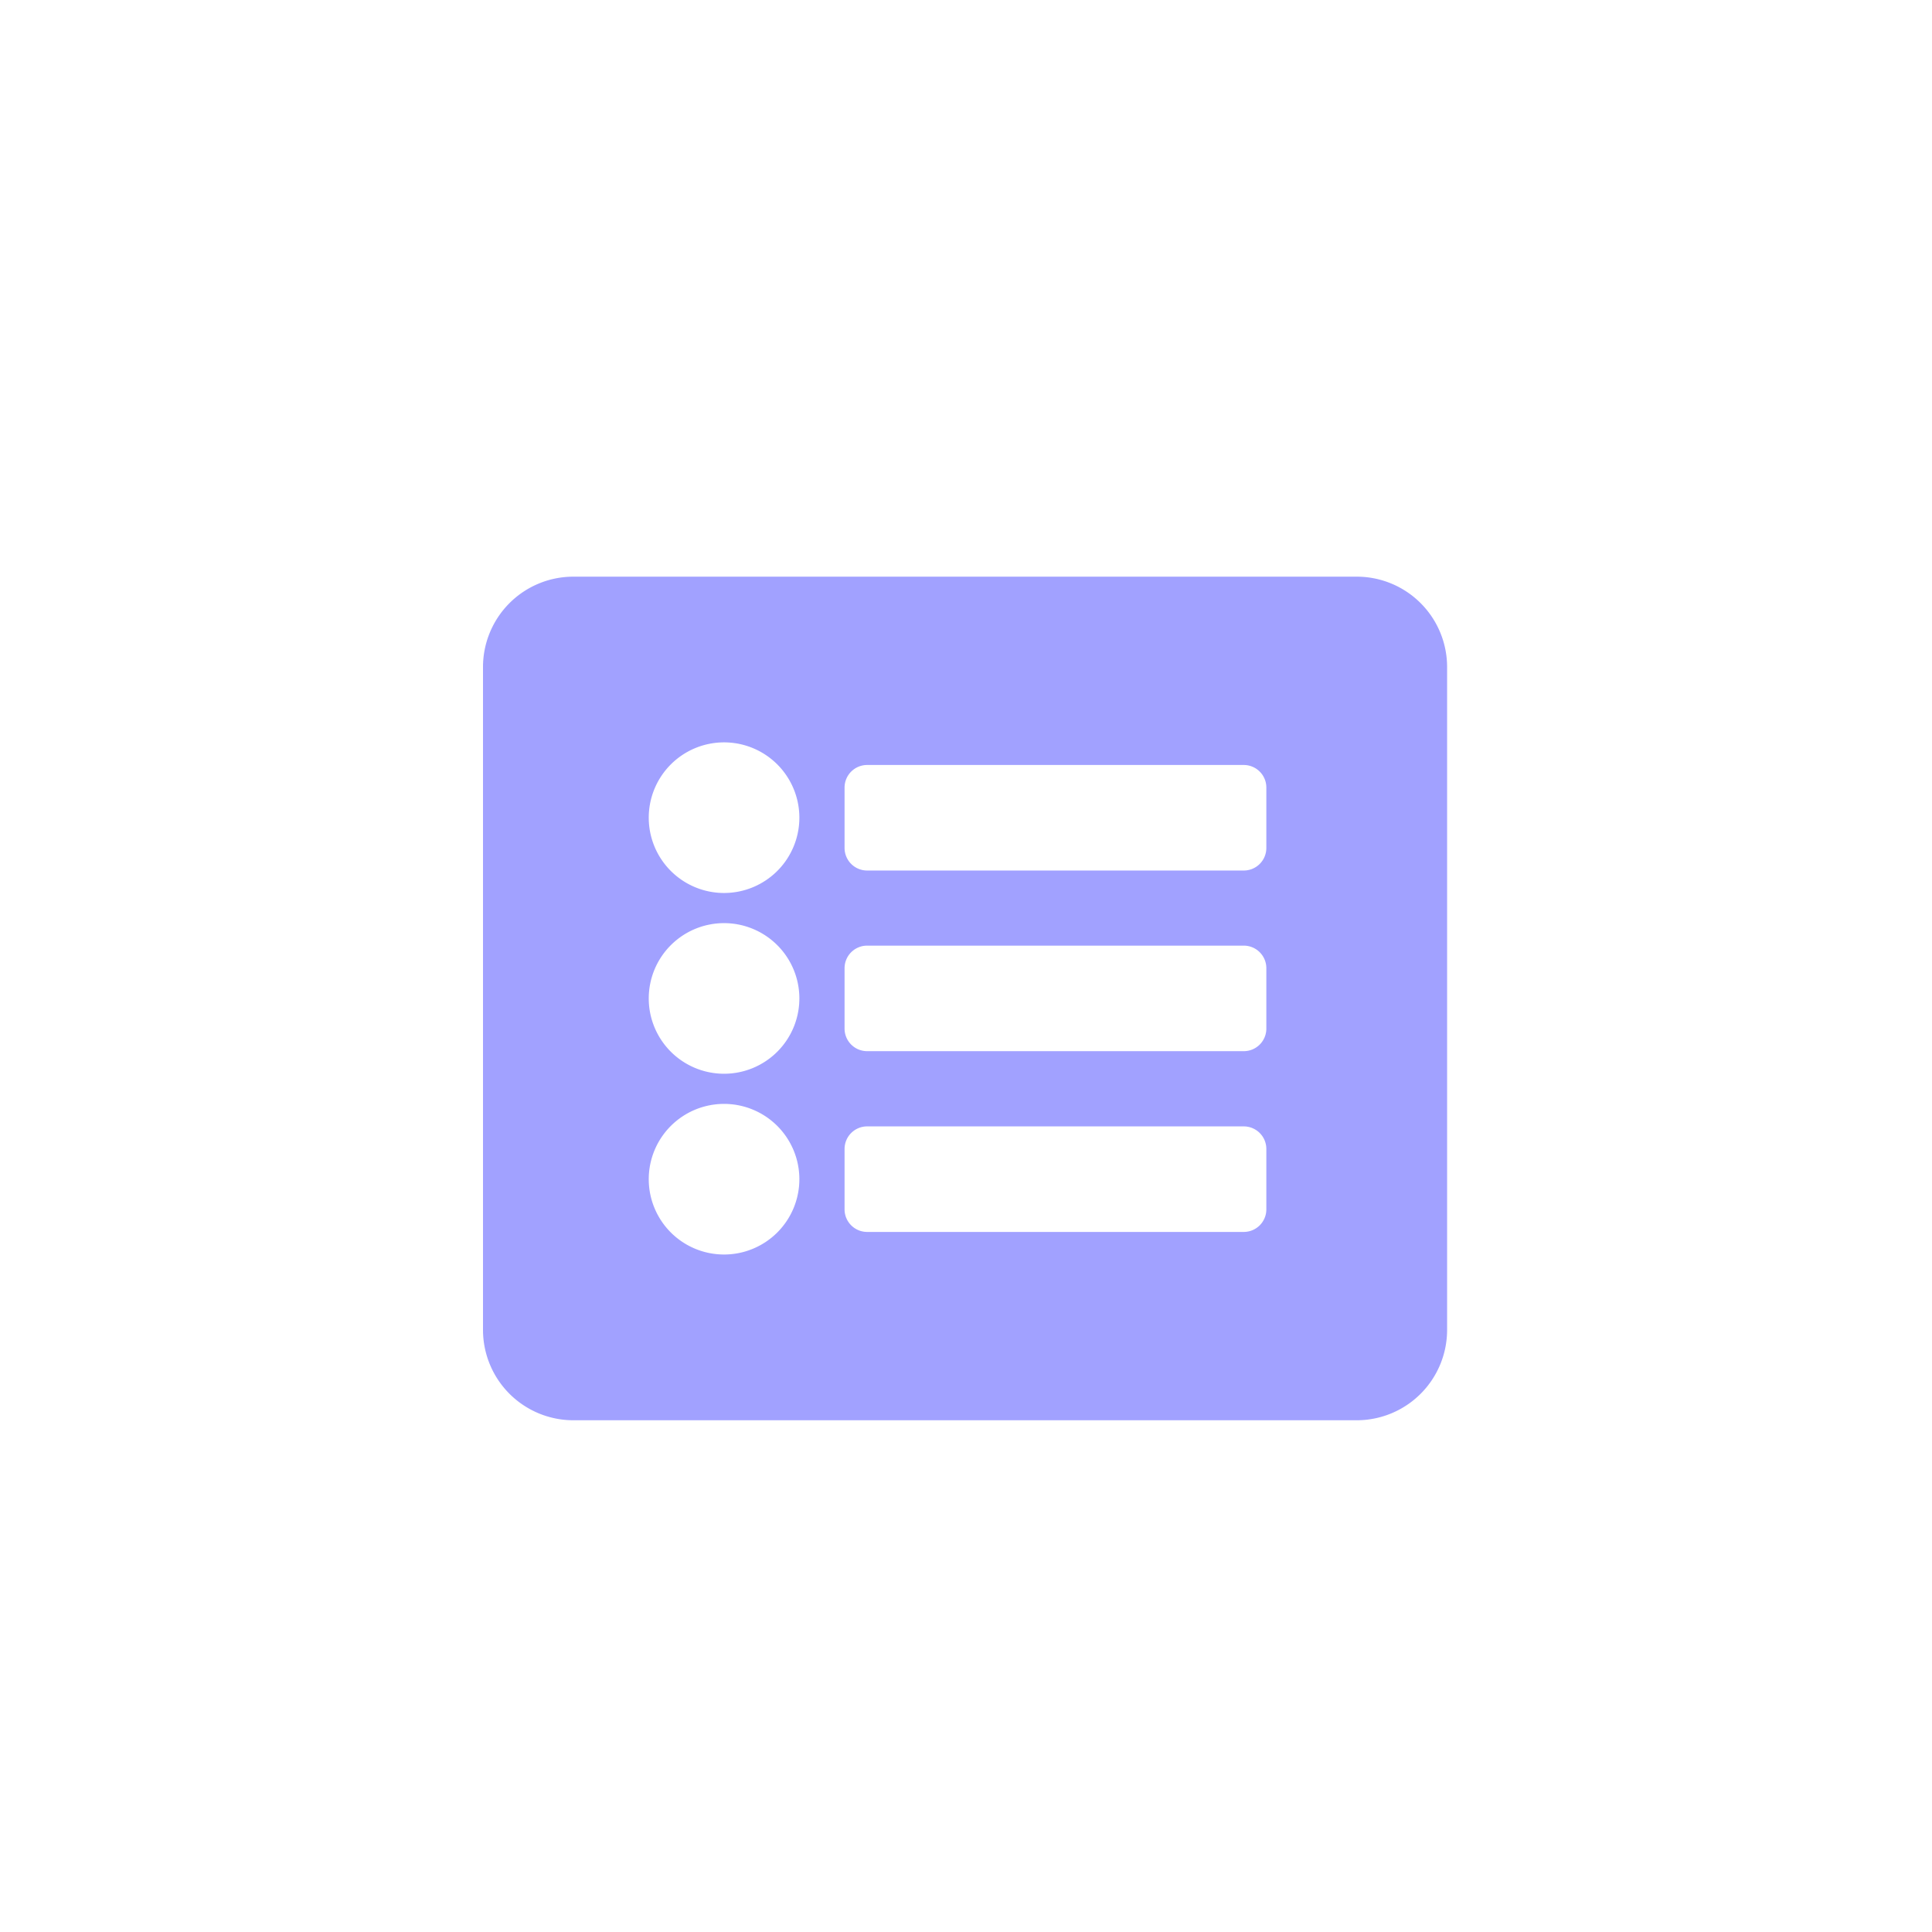 <svg xmlns="http://www.w3.org/2000/svg" xmlns:xlink="http://www.w3.org/1999/xlink" width="48" height="48" viewBox="0 0 48 48">
  <defs>
    <clipPath id="clip-path">
      <rect id="Rectangle_1010" data-name="Rectangle 1010" width="48" height="48" transform="translate(0 0.08)" fill="#fff" stroke="#707070" stroke-width="1"/>
    </clipPath>
  </defs>
  <g id="plans" transform="translate(0 -0.08)" clip-path="url(#clip-path)">
    <path id="Icon_awesome-list-alt" data-name="Icon awesome-list-alt" d="M21.708,23.209H2.246A2.246,2.246,0,0,1,0,20.964V4.5A2.246,2.246,0,0,1,2.246,2.25H21.708A2.246,2.246,0,0,1,23.953,4.5V20.964A2.246,2.246,0,0,1,21.708,23.209ZM5.988,6.367A1.871,1.871,0,1,0,7.86,8.238,1.871,1.871,0,0,0,5.988,6.367Zm0,4.491A1.871,1.871,0,1,0,7.86,12.73,1.871,1.871,0,0,0,5.988,10.858Zm0,4.491A1.871,1.871,0,1,0,7.86,17.221,1.871,1.871,0,0,0,5.988,15.349ZM19.462,8.987V7.49a.561.561,0,0,0-.561-.561H9.544a.561.561,0,0,0-.561.561v1.5a.561.561,0,0,0,.561.561H18.9A.561.561,0,0,0,19.462,8.987Zm0,4.491v-1.5a.561.561,0,0,0-.561-.561H9.544a.561.561,0,0,0-.561.561v1.5a.561.561,0,0,0,.561.561H18.9A.561.561,0,0,0,19.462,13.478Zm0,4.491v-1.5a.561.561,0,0,0-.561-.561H9.544a.561.561,0,0,0-.561.561v1.5a.561.561,0,0,0,.561.561H18.9A.561.561,0,0,0,19.462,17.969Z" transform="translate(12 12.157)" fill="#a1a1ff"/>
  </g>
</svg>
